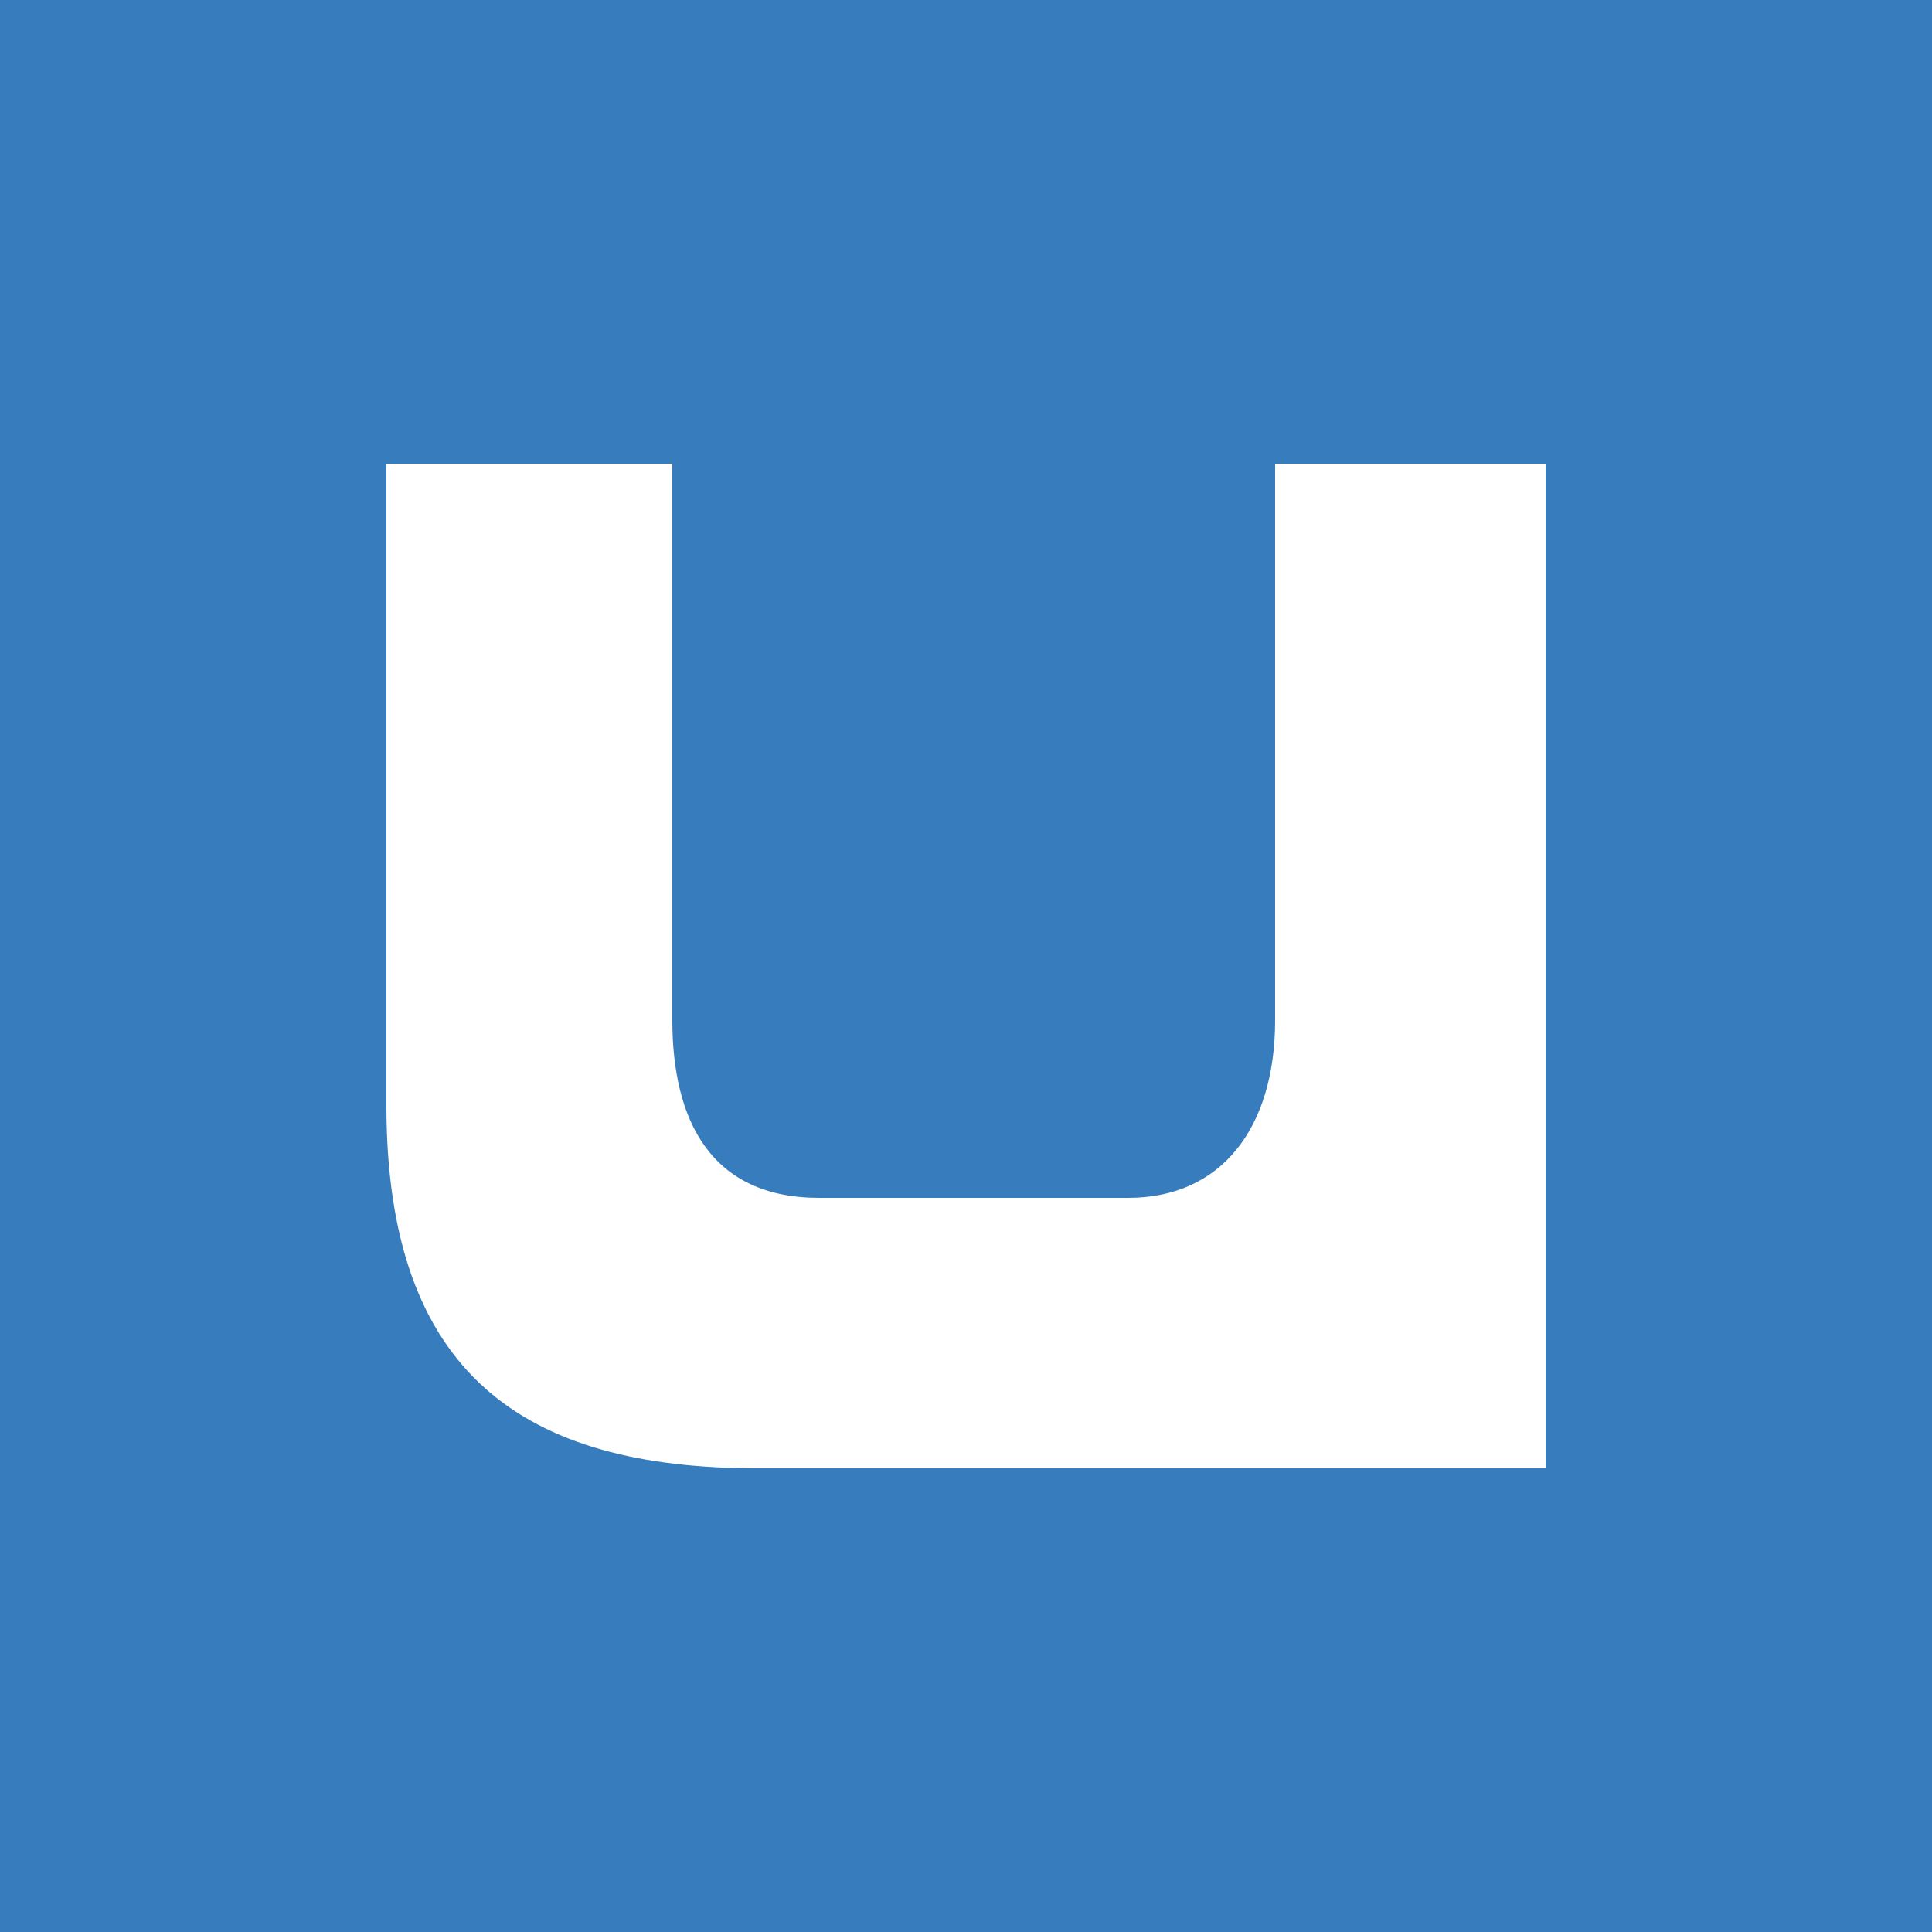<?xml version="1.0" encoding="utf-8"?><svg xmlns="http://www.w3.org/2000/svg" viewBox="0 0 250 250"><rect fill="#377cbd" width="250" height="250"/><path fill="#fff" d="m200,60-35,0 0,72c0,14-7,23-19,23l-40,0C92,155 87,145 87,132 87,110 87,60 87,60L50,60 50,143C50,178 68,190 98,190L200,190z"/></svg>